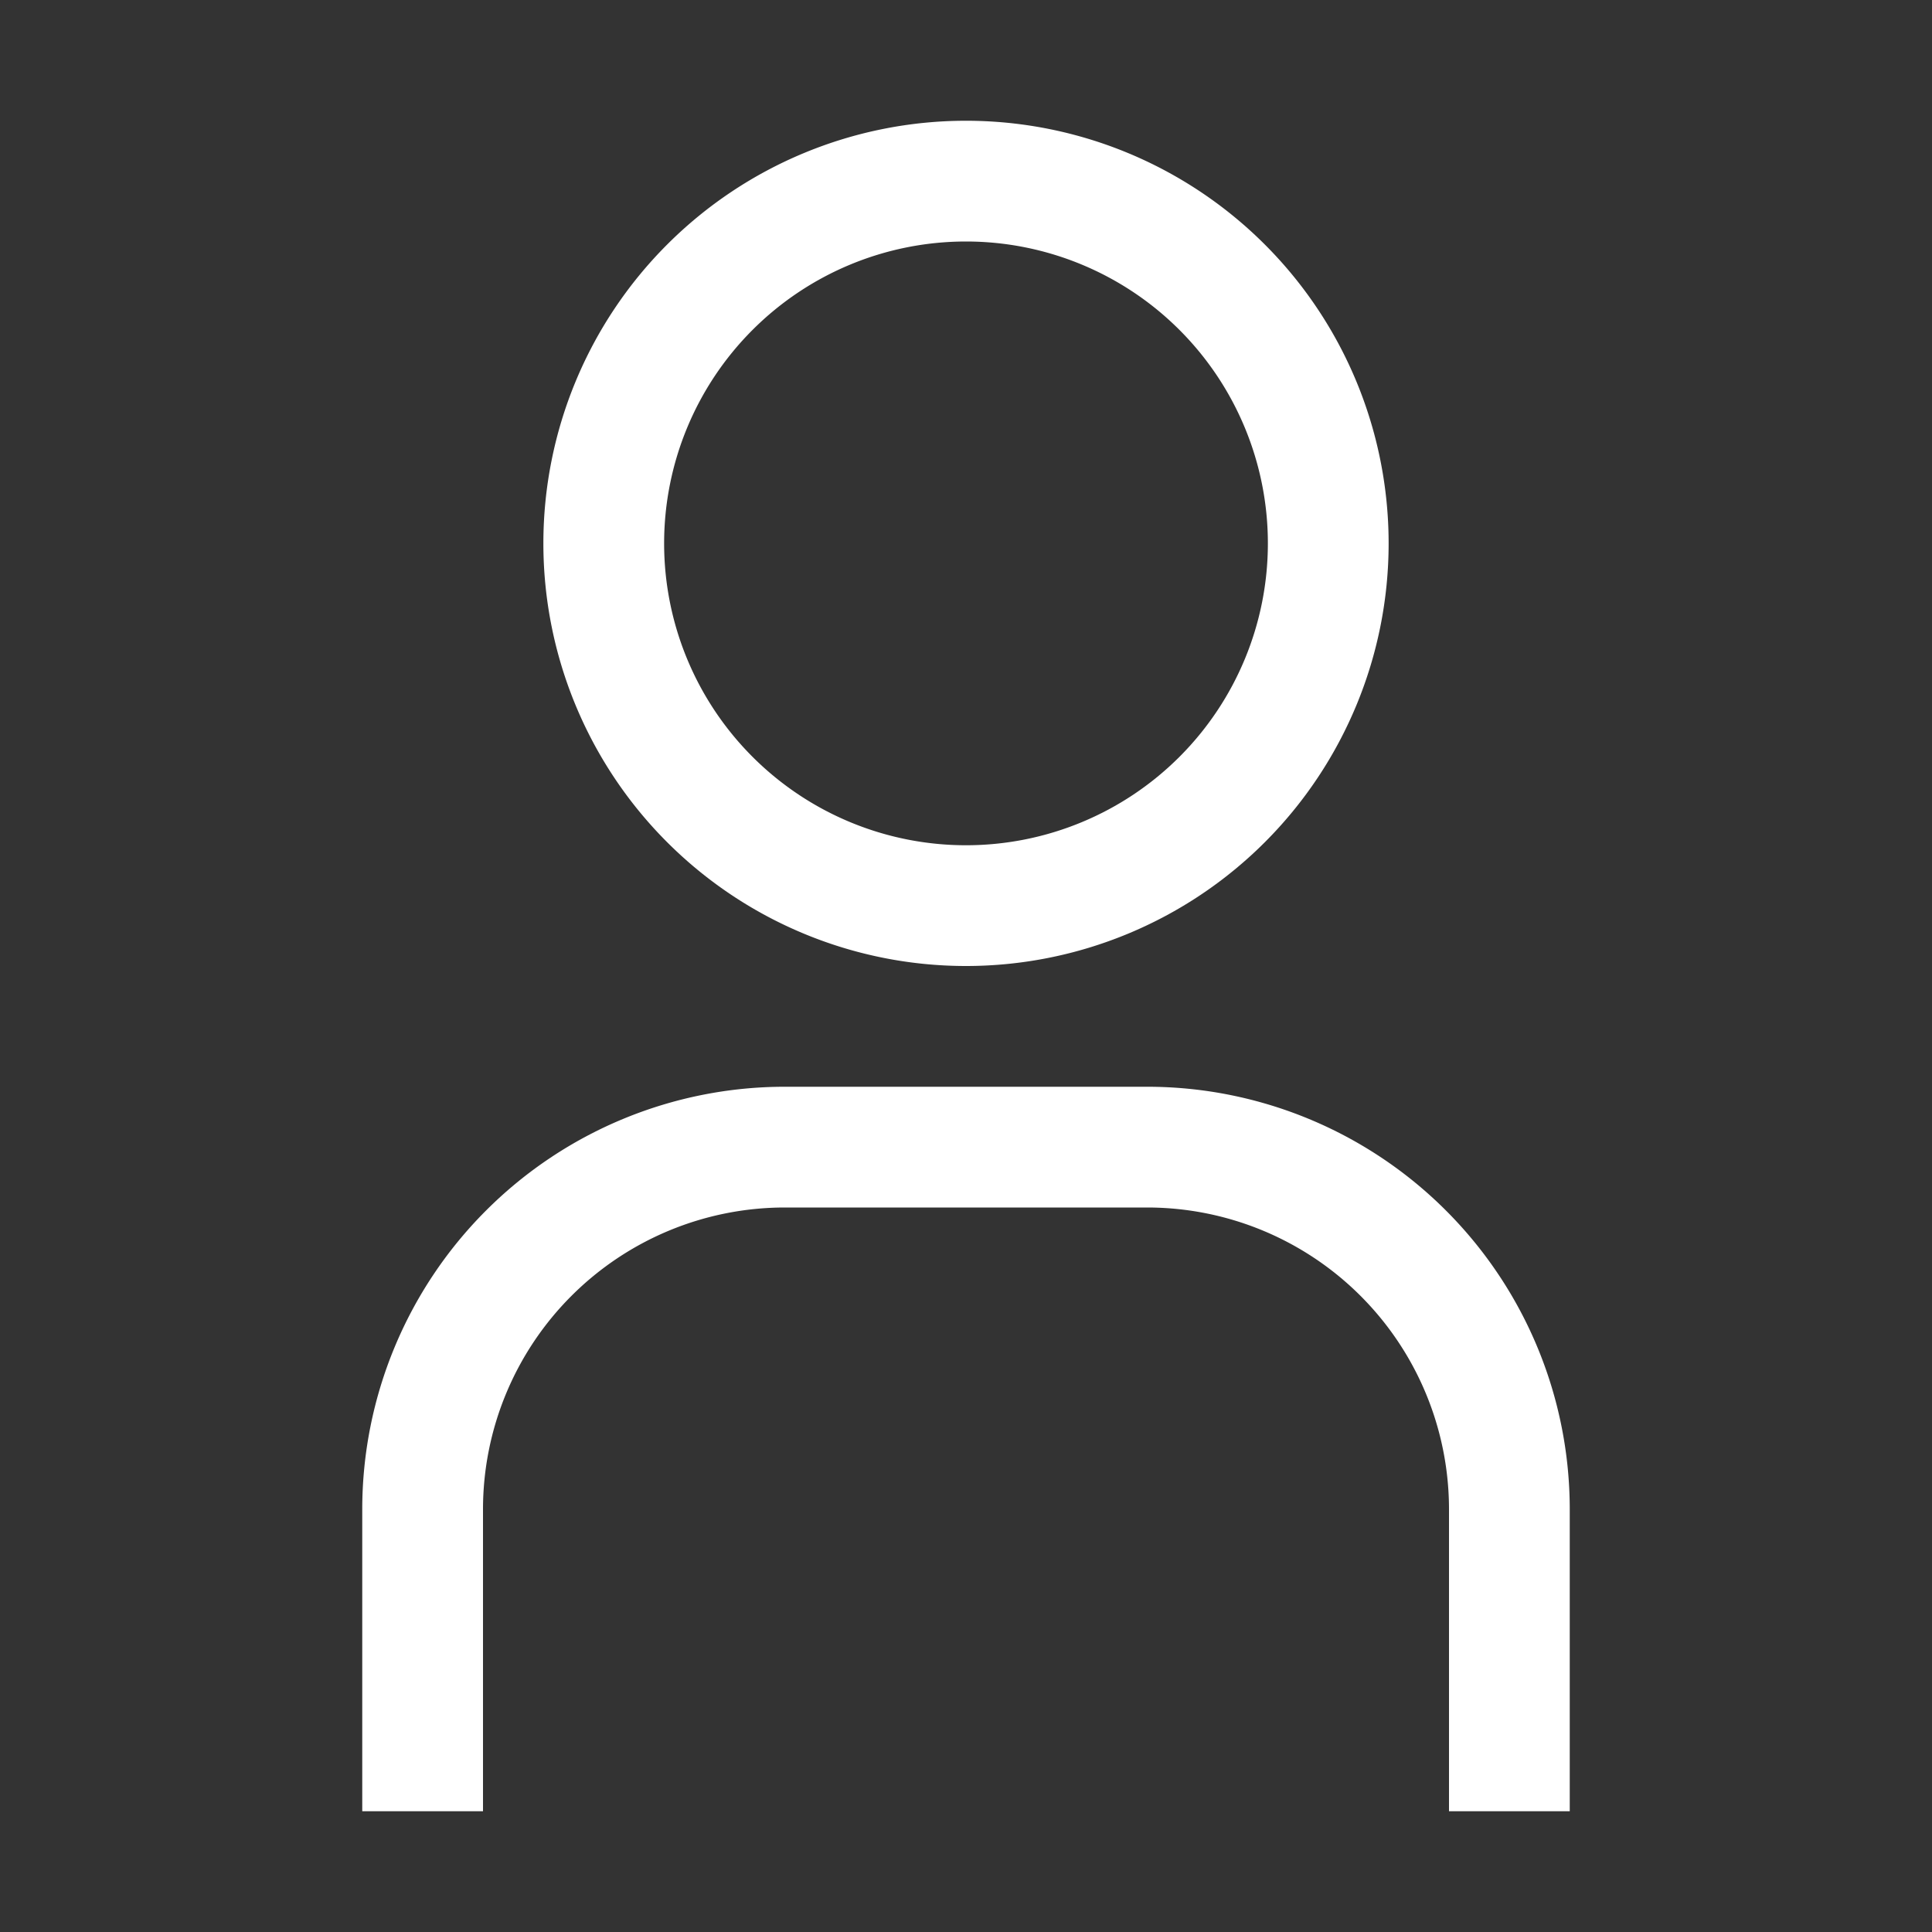 <svg id="user_1_" data-name="user (1)" xmlns="http://www.w3.org/2000/svg" width="16" height="16" viewBox="0 0 16 16">
  <rect x="0" y="0" width="16" height="16" fill="#333333" stroke="none"/>
  <path id="Path_11136" data-name="Path 11136" d="M12.5,3A2.5,2.5,0,1,1,10,5.5,2.5,2.5,0,0,1,12.5,3m0-1A3.5,3.5,0,1,0,16,5.5,3.5,3.5,0,0,0,12.5,2Z" transform="translate(-4.5 -1)" fill="#fff"/>
  <path id="Path_11137" data-name="Path 11137" d="M16,24H15V21.5A2.5,2.5,0,0,0,12.5,19h-3A2.5,2.5,0,0,0,7,21.5V24H6V21.5A3.5,3.5,0,0,1,9.5,18h3A3.5,3.5,0,0,1,16,21.5Z" transform="translate(-3 -9)" fill="#fff"/>
  <rect id="_Transparent_Rectangle_" data-name="&lt;Transparent Rectangle&gt;" width="16" height="16" fill="none"/>
</svg>
